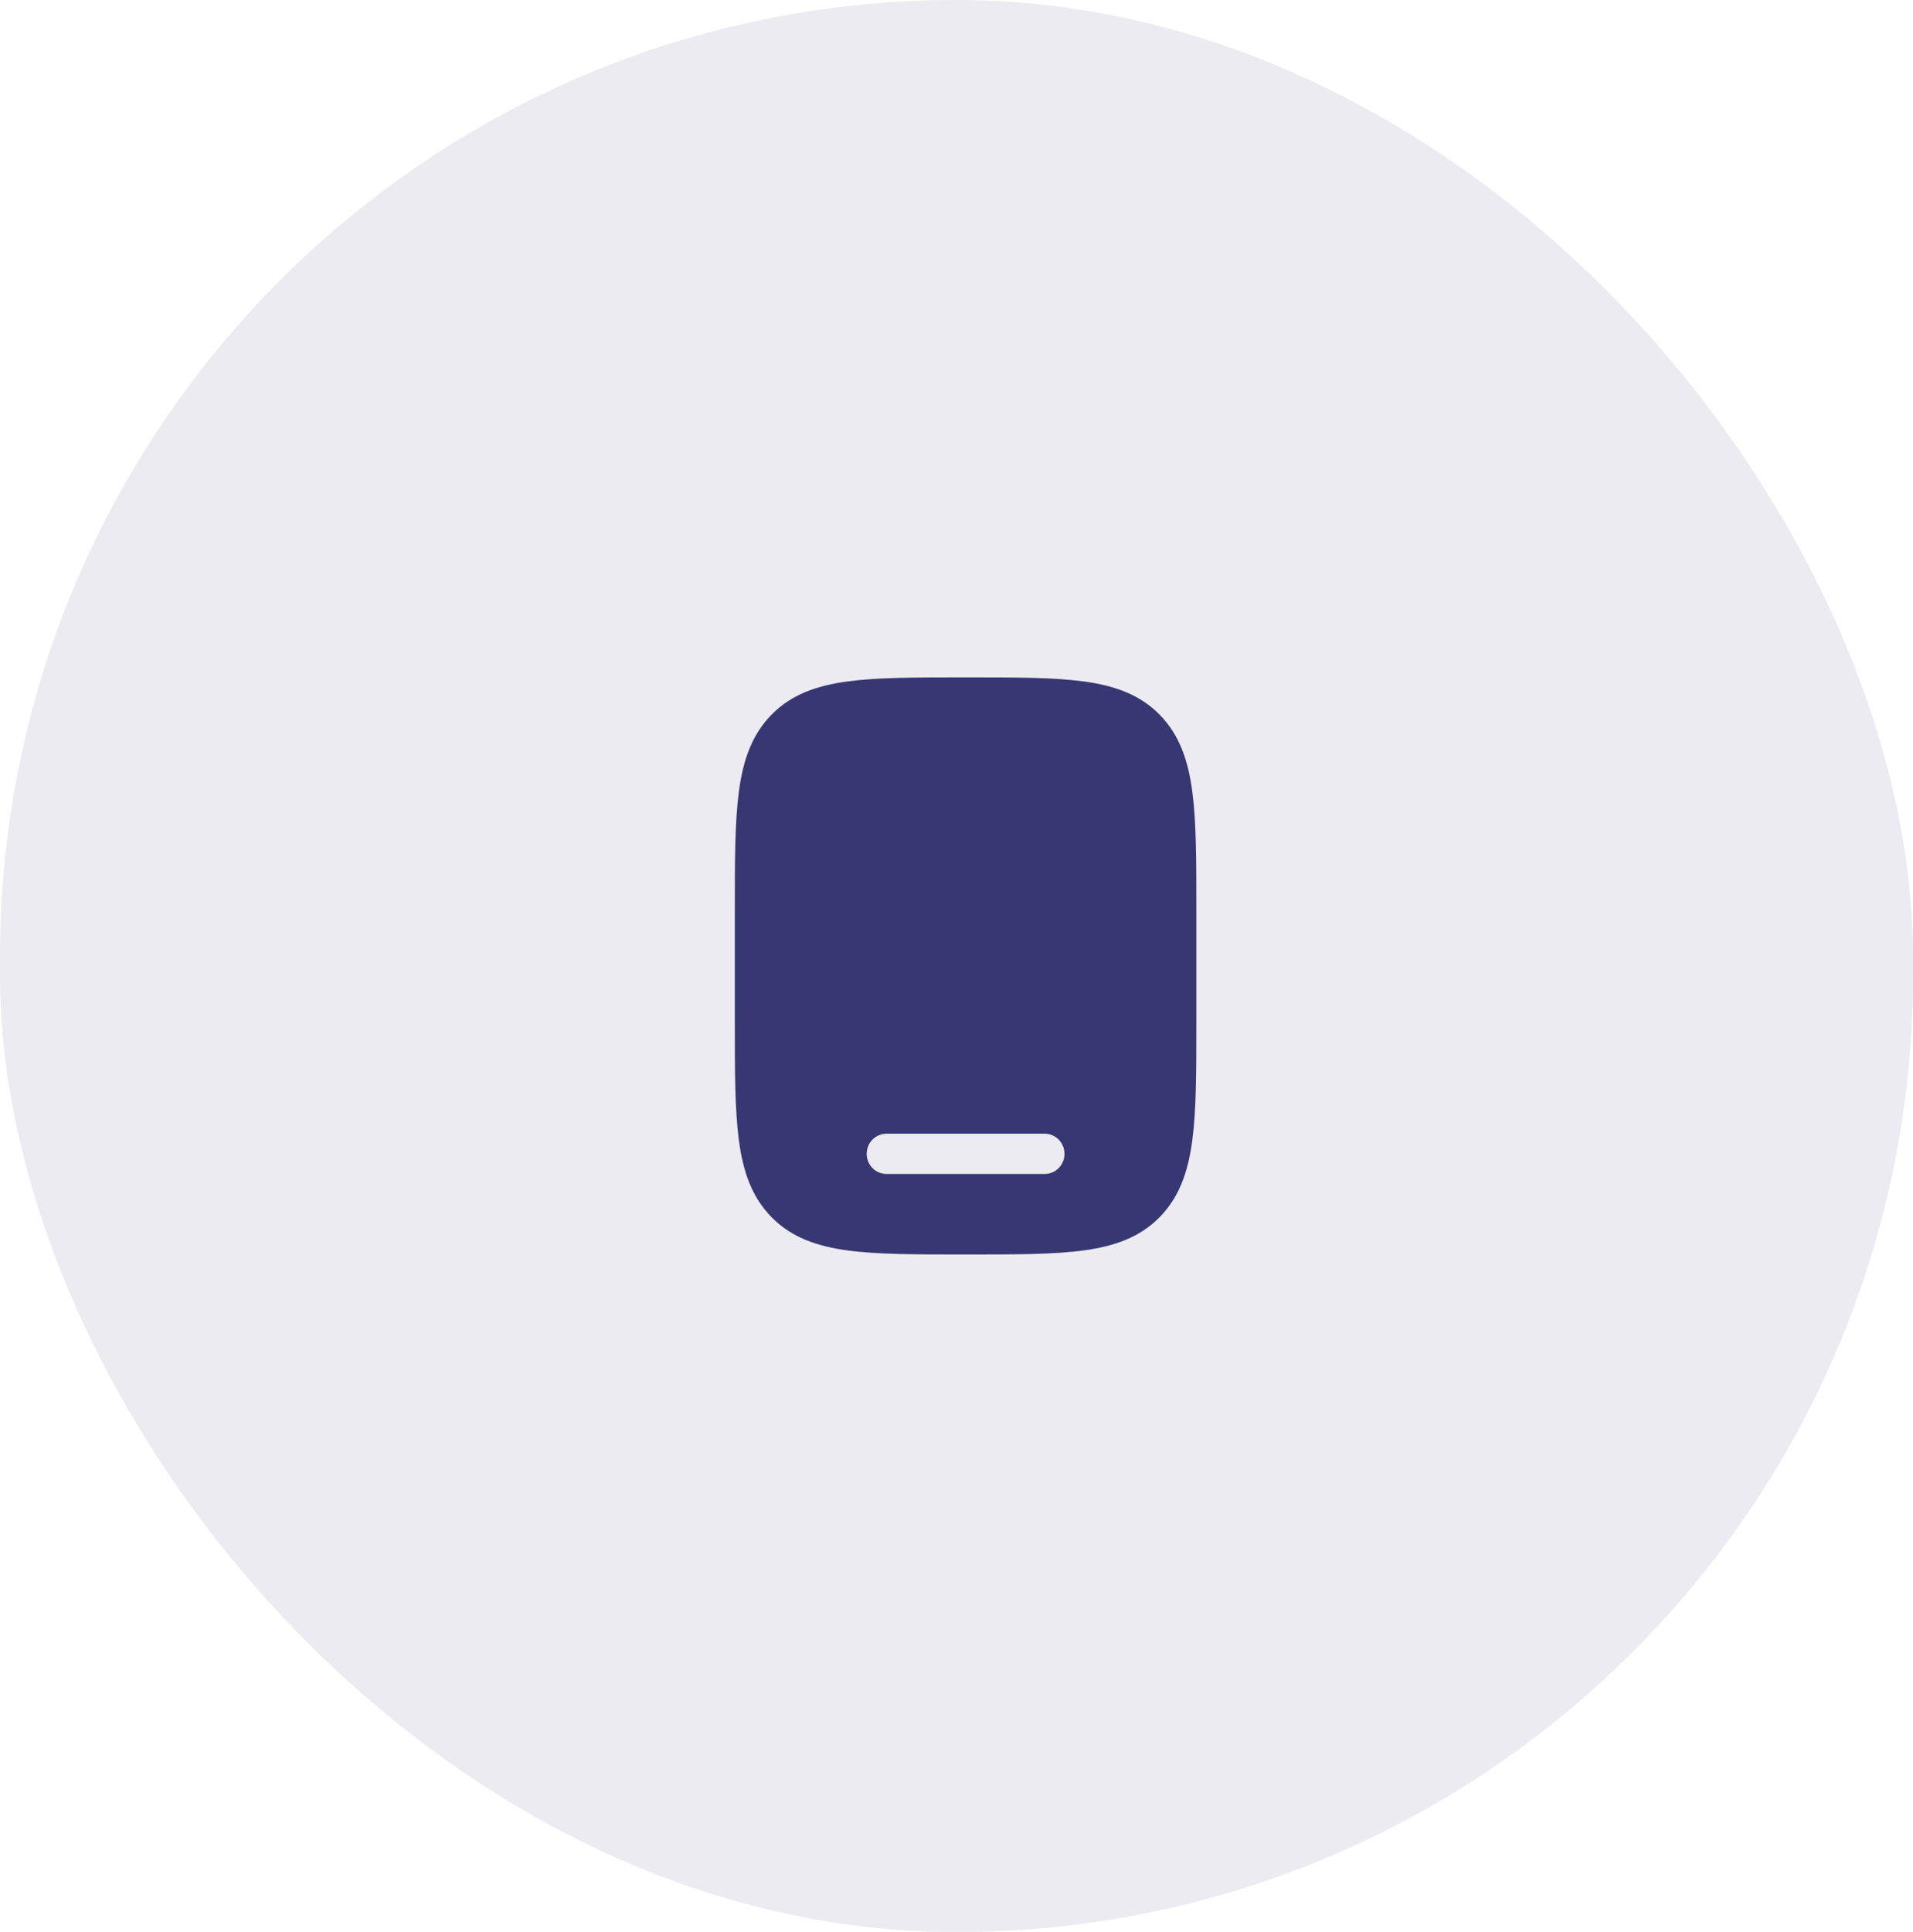 <svg width="105" height="106" viewBox="0 0 105 106" fill="none" xmlns="http://www.w3.org/2000/svg">
<rect width="105" height="106.01" rx="52.5" fill="#373873" fill-opacity="0.1"/>
<path fill-rule="evenodd" clip-rule="evenodd" d="M53.08 37.167H52.917C50.257 37.167 48.149 37.167 46.5 37.392C44.803 37.624 43.429 38.114 42.346 39.216C41.263 40.318 40.782 41.716 40.554 43.443C40.332 45.12 40.332 47.264 40.332 49.971V56.029C40.332 58.736 40.332 60.88 40.554 62.558C40.782 64.284 41.263 65.682 42.346 66.784C43.429 67.886 44.803 68.376 46.5 68.608C48.149 68.834 50.257 68.833 52.917 68.833H53.08C55.741 68.833 57.848 68.834 59.497 68.608C61.194 68.376 62.568 67.886 63.651 66.784C64.735 65.682 65.216 64.284 65.444 62.558C65.665 60.88 65.665 58.736 65.665 56.029V49.971C65.665 47.264 65.665 45.12 65.444 43.443C65.216 41.716 64.735 40.318 63.651 39.216C62.568 38.114 61.194 37.624 59.497 37.392C57.848 37.167 55.741 37.167 53.08 37.167ZM47.57 63.31C47.57 62.7 48.056 62.206 48.656 62.206H57.342C57.941 62.206 58.427 62.7 58.427 63.31C58.427 63.92 57.941 64.415 57.342 64.415H48.656C48.056 64.415 47.57 63.92 47.57 63.31Z" fill="#373873"/>
</svg>
